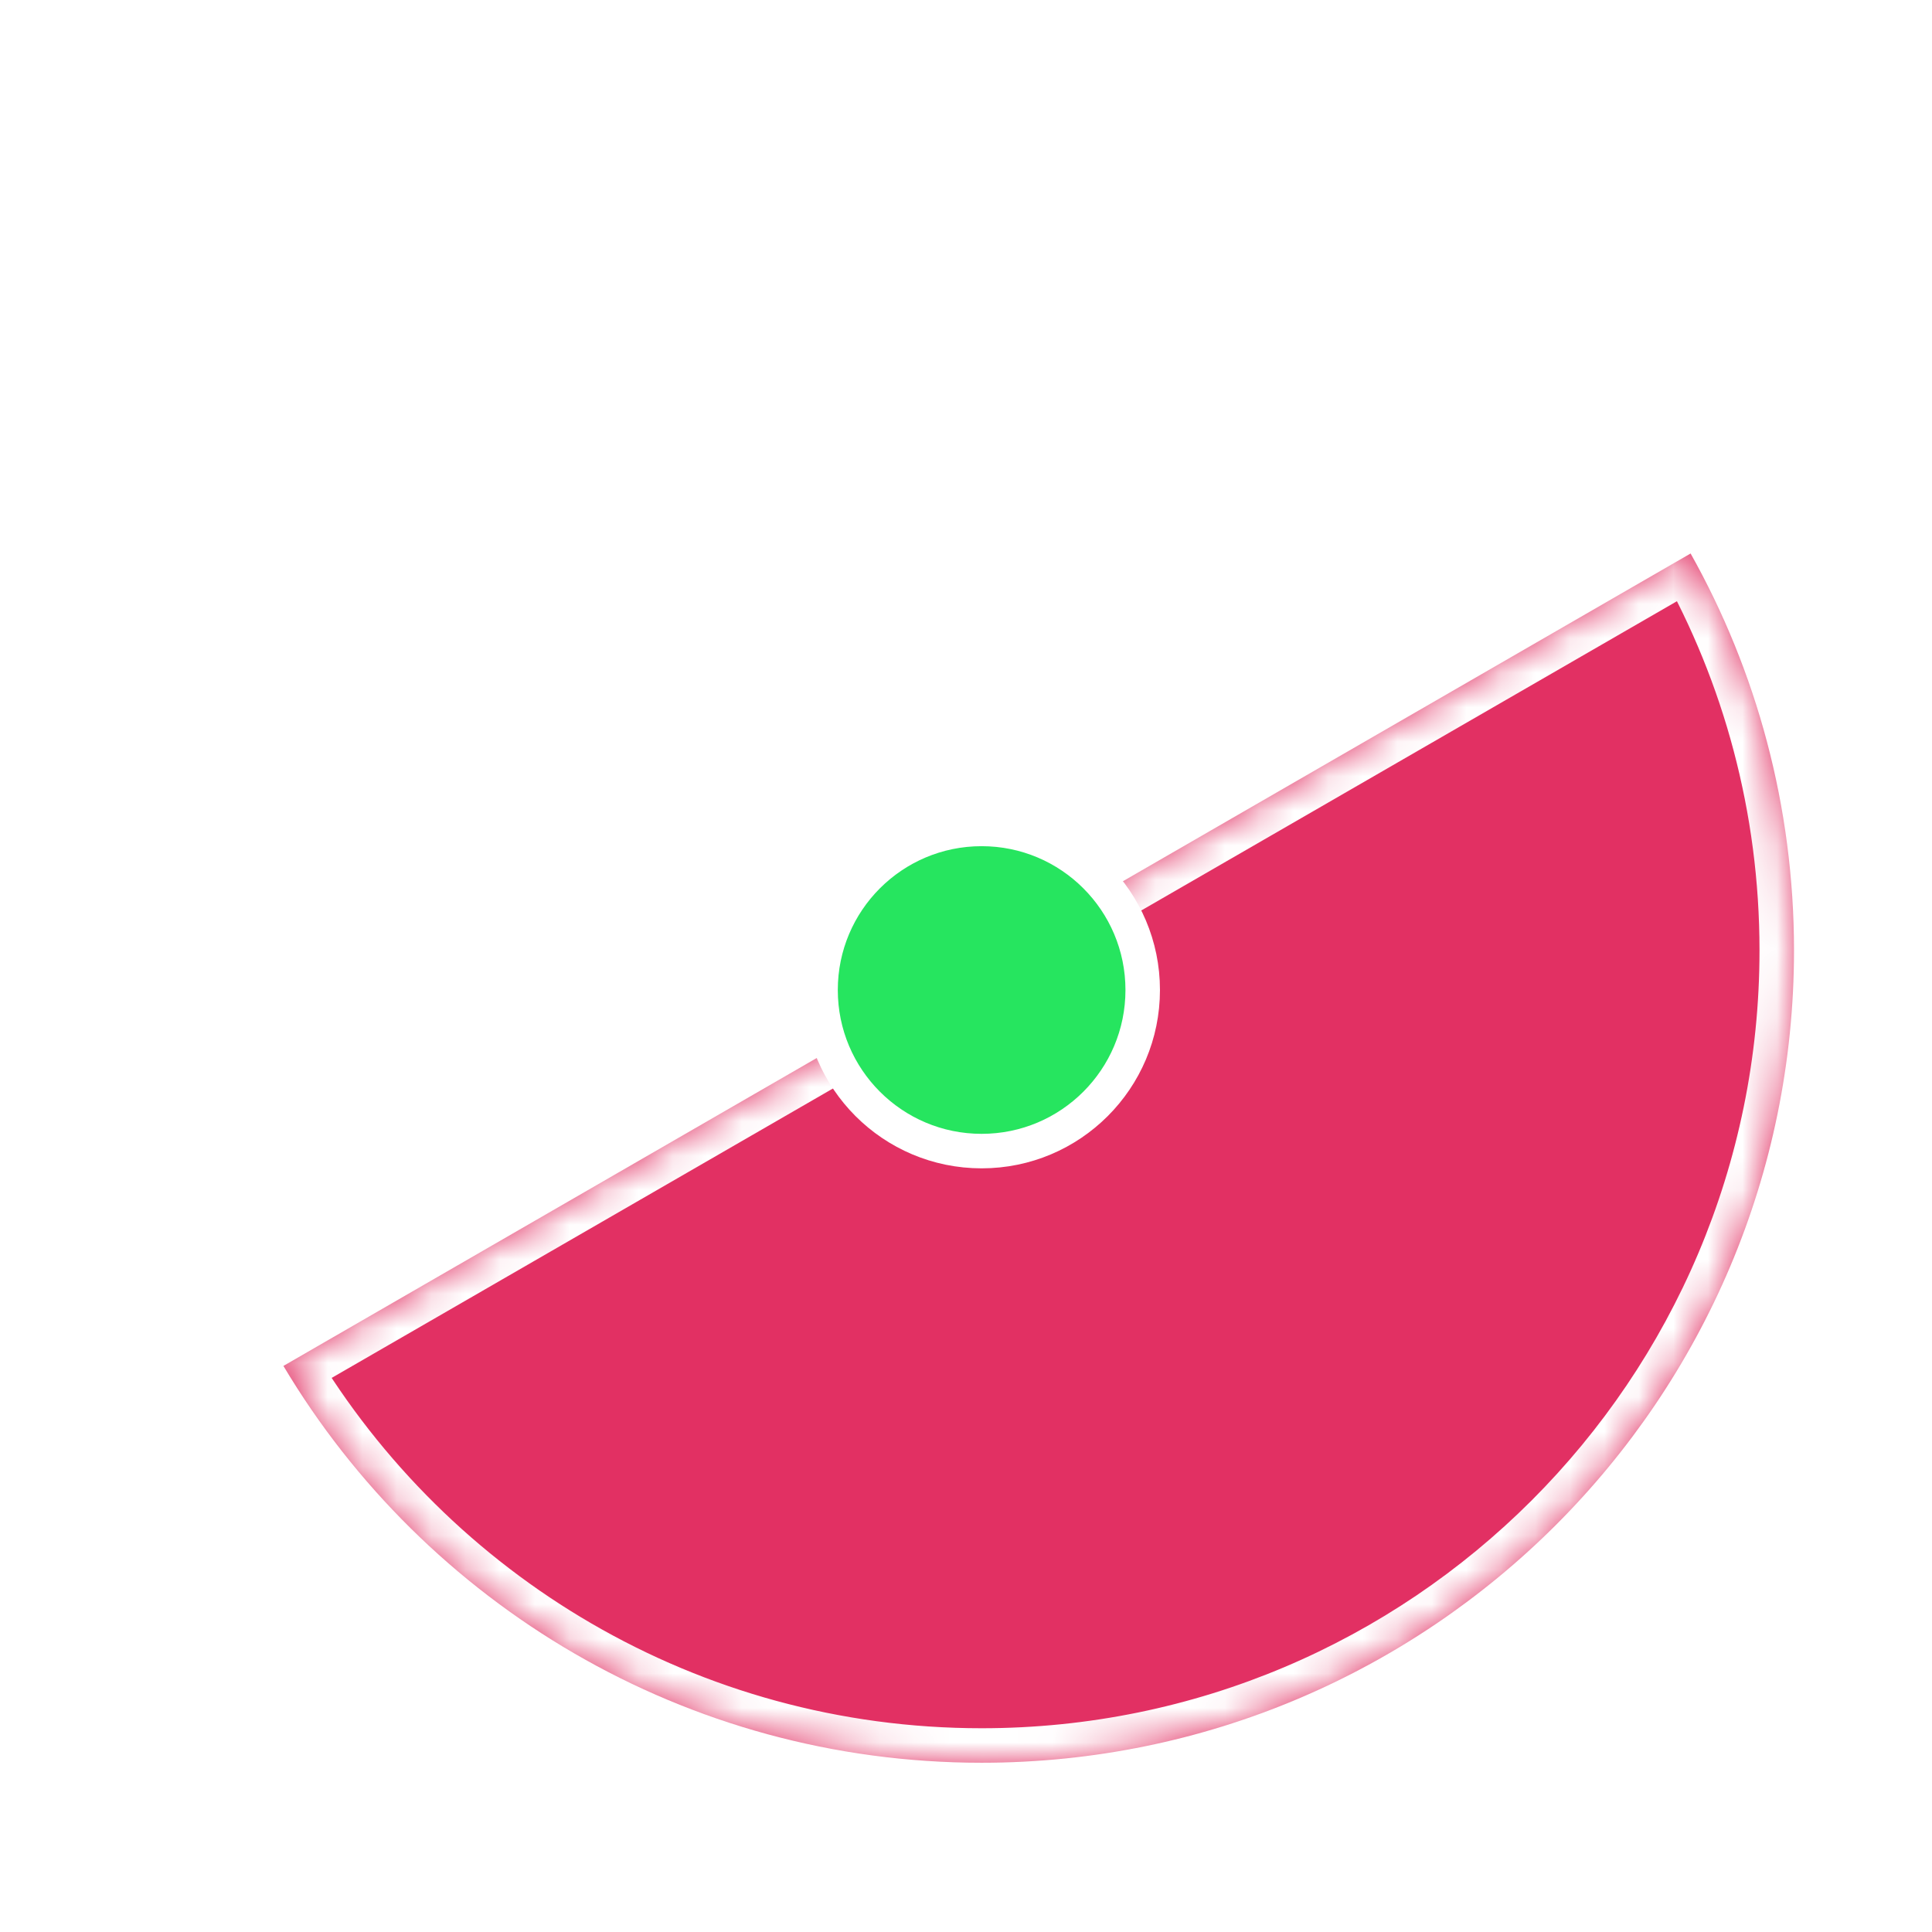 <svg width="56" height="56" viewBox="0 0 56 56" fill="none" xmlns="http://www.w3.org/2000/svg">
<g filter="url(#filter0_d_351_3466)">
<circle cx="28.453" cy="23.547" r="23.047" fill="white" stroke="white"/>
<mask id="path-2-inside-1_351_3466" fill="white">
<path fill-rule="evenodd" clip-rule="evenodd" d="M8.215 35.592C12.323 42.48 19.849 47.094 28.453 47.094C41.458 47.094 52 36.552 52 23.547C52 19.369 50.912 15.444 49.003 12.043L8.215 35.592Z"/>
</mask>
<path fill-rule="evenodd" clip-rule="evenodd" d="M8.215 35.592C12.323 42.48 19.849 47.094 28.453 47.094C41.458 47.094 52 36.552 52 23.547C52 19.369 50.912 15.444 49.003 12.043L8.215 35.592Z" fill="#E23063"/>
<path d="M8.215 35.592L7.715 34.726L6.836 35.233L7.356 36.104L8.215 35.592ZM49.003 12.043L49.875 11.553L49.38 10.67L48.503 11.177L49.003 12.043ZM28.453 46.094C20.216 46.094 13.009 41.678 9.074 35.079L7.356 36.104C11.637 43.282 19.483 48.094 28.453 48.094V46.094ZM51 23.547C51 36 40.905 46.094 28.453 46.094V48.094C42.01 48.094 53 37.104 53 23.547H51ZM48.131 12.532C49.958 15.788 51 19.544 51 23.547H53C53 19.193 51.866 15.101 49.875 11.553L48.131 12.532ZM48.503 11.177L7.715 34.726L8.715 36.458L49.503 12.909L48.503 11.177Z" fill="white" mask="url(#path-2-inside-1_351_3466)"/>
<circle cx="28.453" cy="24.696" r="4.669" fill="#26E55F" stroke="white"/>
</g>
<defs>
<filter id="filter0_d_351_3466" x="0.905" y="0" width="55.095" height="55.095" filterUnits="userSpaceOnUse" color-interpolation-filters="sRGB">
<feFlood flood-opacity="0" result="BackgroundImageFix"/>
<feColorMatrix in="SourceAlpha" type="matrix" values="0 0 0 0 0 0 0 0 0 0 0 0 0 0 0 0 0 0 127 0" result="hardAlpha"/>
<feOffset dy="4"/>
<feGaussianBlur stdDeviation="2"/>
<feComposite in2="hardAlpha" operator="out"/>
<feColorMatrix type="matrix" values="0 0 0 0 0 0 0 0 0 0 0 0 0 0 0 0 0 0 0.25 0"/>
<feBlend mode="normal" in2="BackgroundImageFix" result="effect1_dropShadow_351_3466"/>
<feBlend mode="normal" in="SourceGraphic" in2="effect1_dropShadow_351_3466" result="shape"/>
</filter>
</defs>
</svg>
